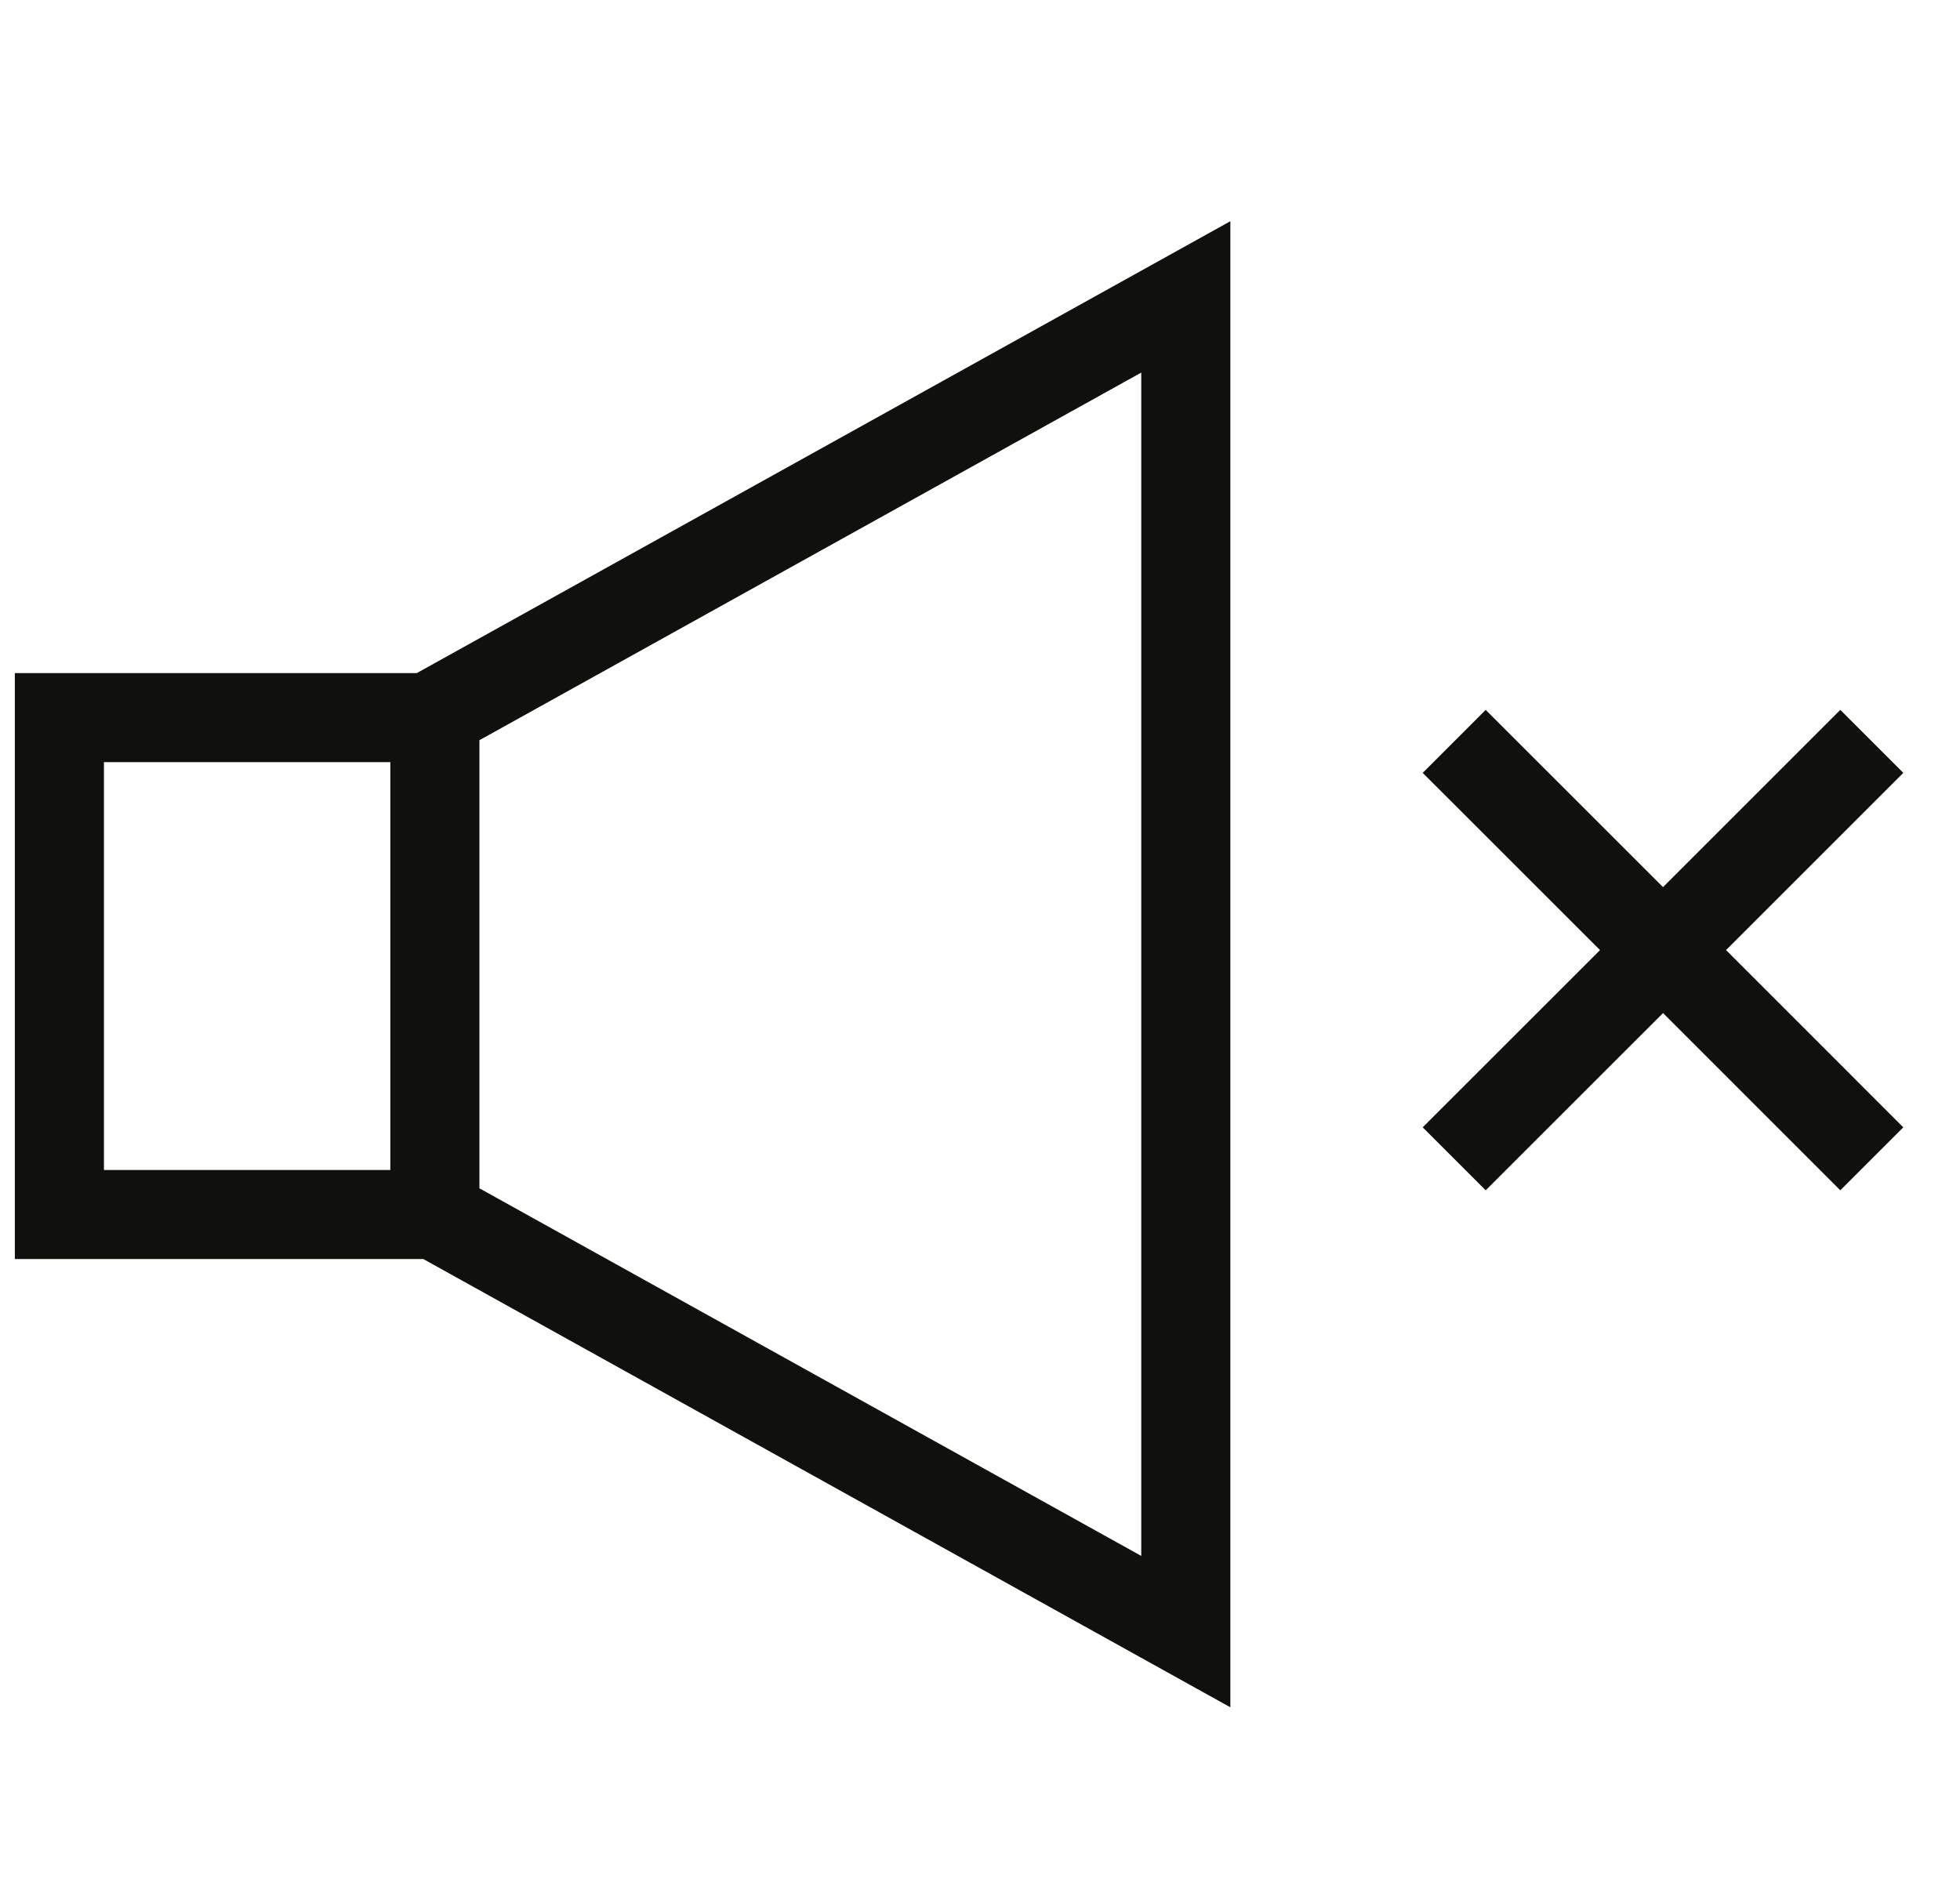 <svg xmlns="http://www.w3.org/2000/svg" width="33" height="32" fill="none" viewBox="0 0 33 32">
  <path stroke="#10110D" stroke-width="1.5" d="M7.322 20.453H1v-8.368h6.322m0 8.368 12.643 7.024V5L7.322 12.024v.06m0 8.37v-8.37m17.162 7.431L28 16m0 0 3.515-3.515M28 15.999l3.515 3.516M28 16l-3.516-3.515"/>
</svg>